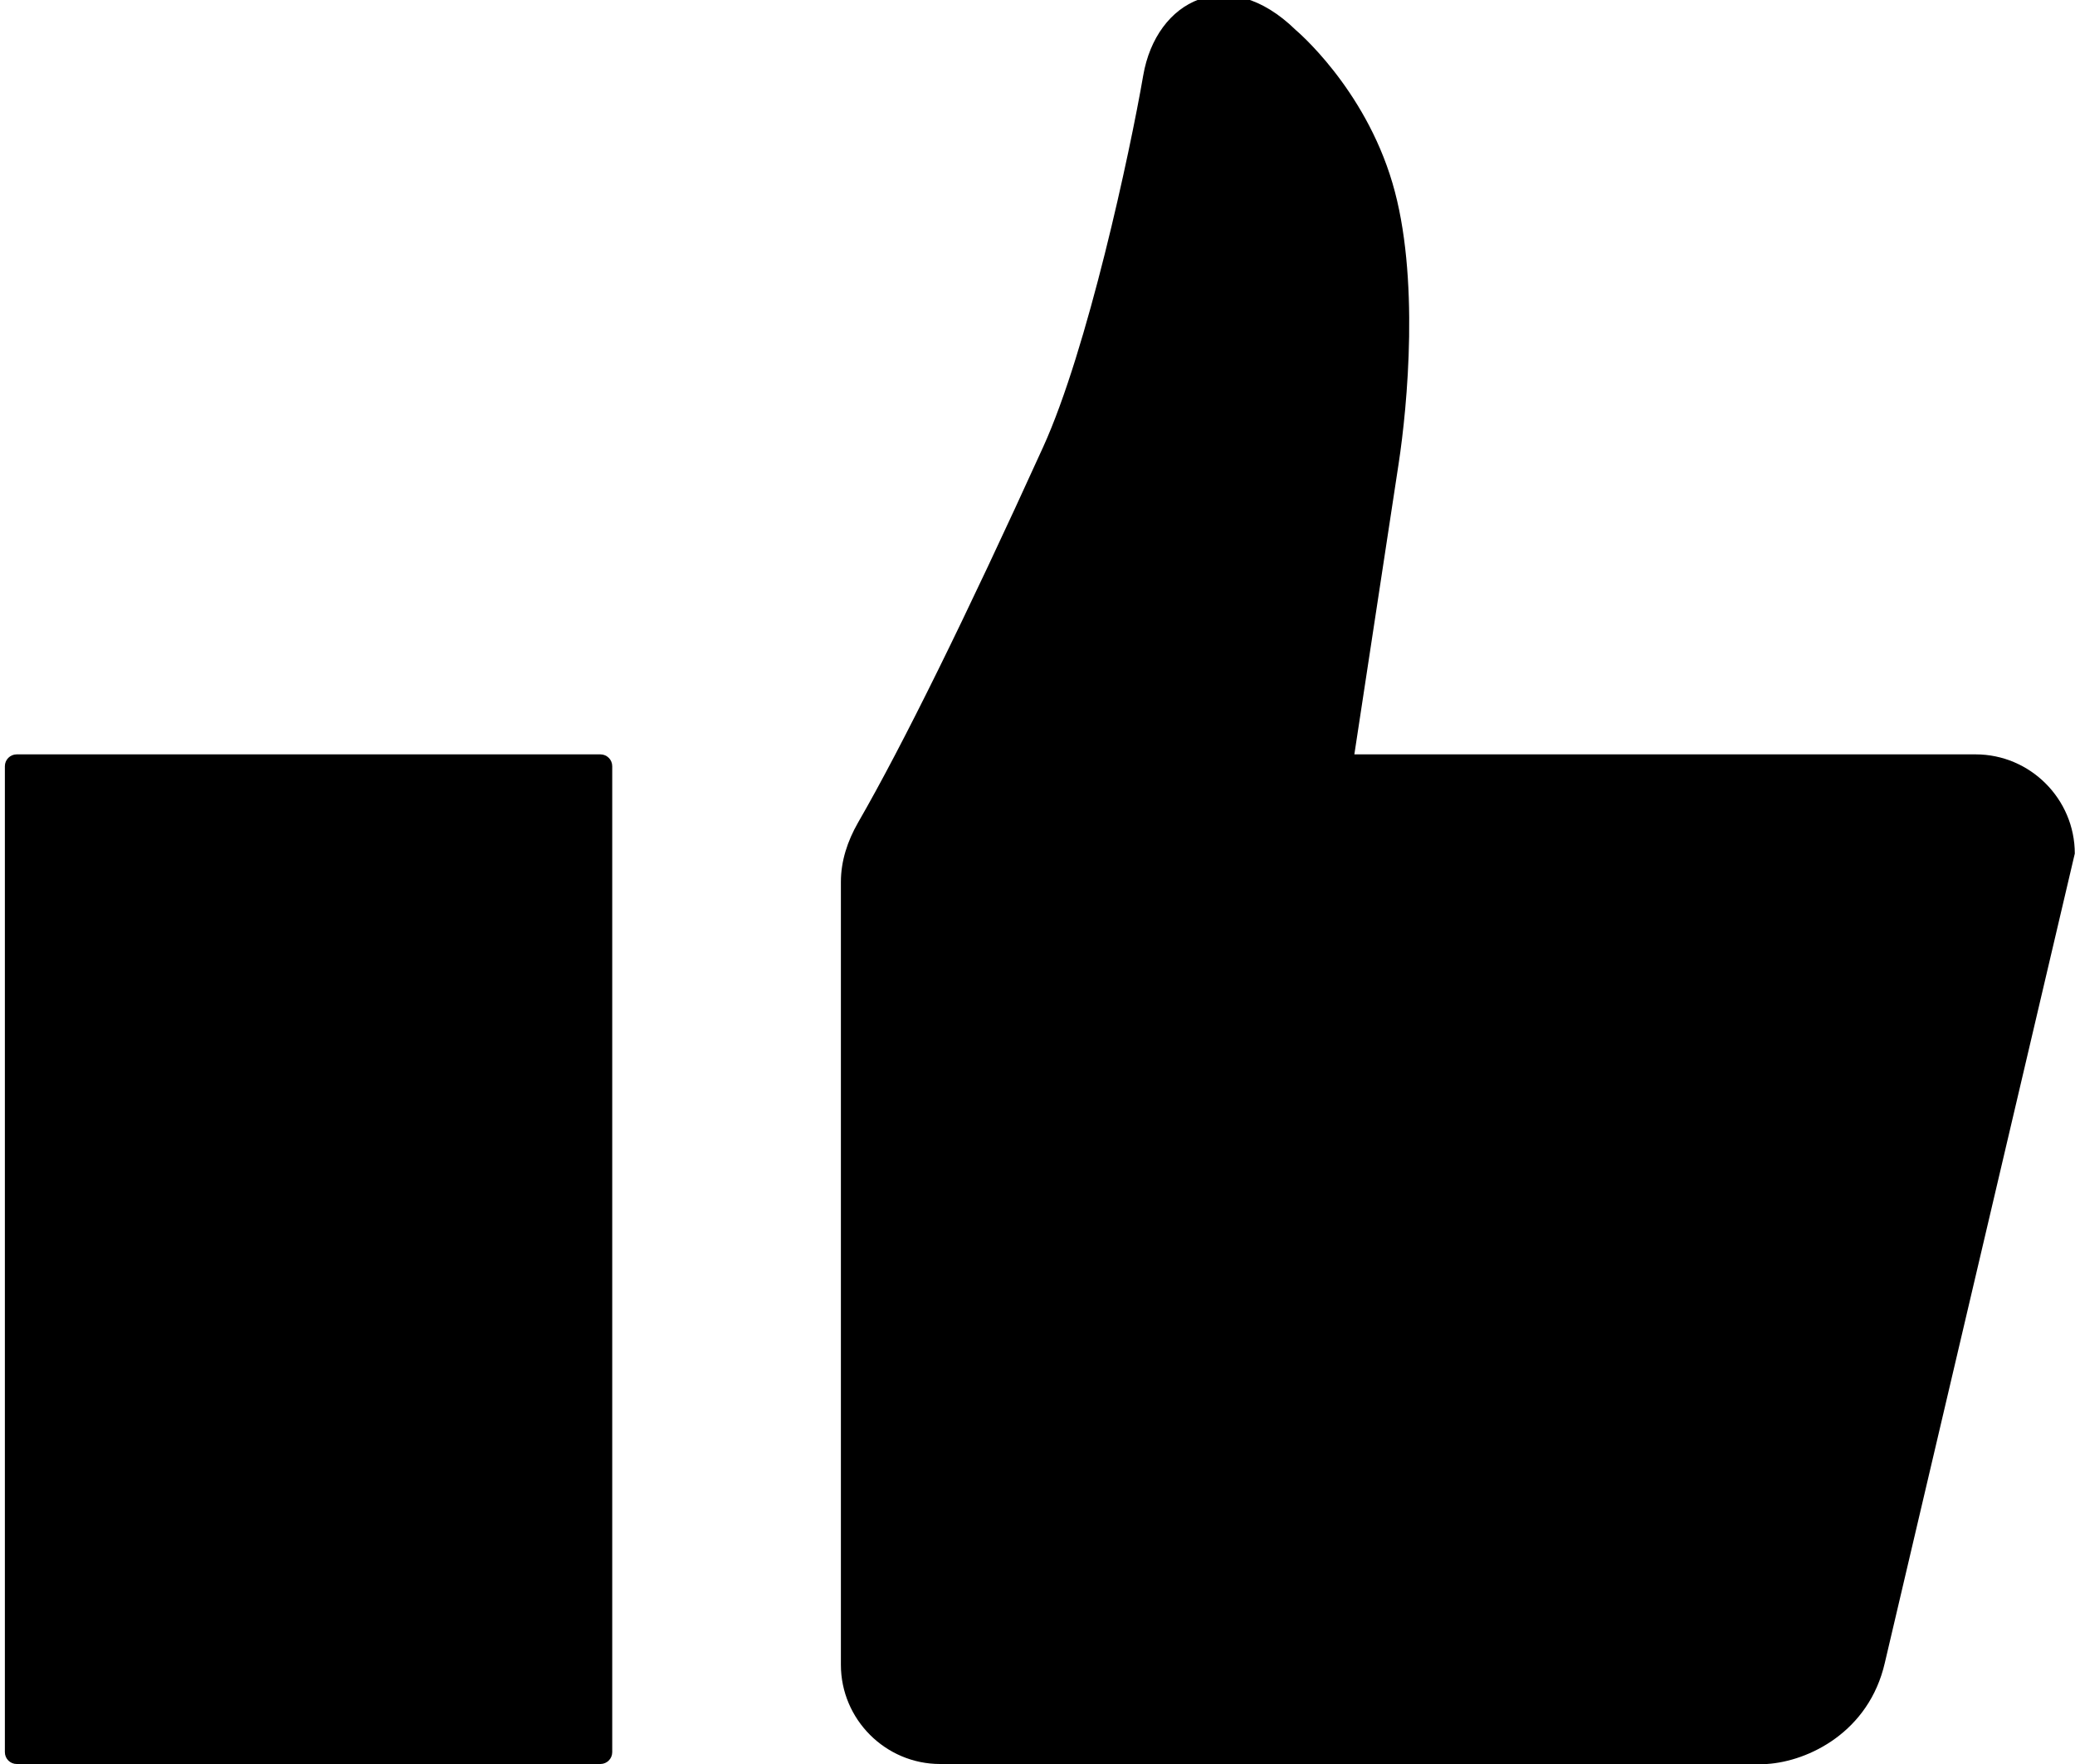<?xml version="1.0" encoding="utf-8"?>
<!-- Generator: Adobe Illustrator 23.0.0, SVG Export Plug-In . SVG Version: 6.00 Build 0)  -->
<svg version="1.1" id="Layer_1" xmlns="http://www.w3.org/2000/svg" xmlns:xlink="http://www.w3.org/1999/xlink" x="0px" y="0px"
	 viewBox="0 0 200 170" style="enable-background:new 0 0 200 170;" xml:space="preserve">
<style type="text/css">
	.st0{fill:#000000;}
</style>
<g>
	<g>
		<path class="st0" d="M57.87,170H1.61c-0.63,0-1.14-0.51-1.14-1.14V73.84c0-0.63,0.51-1.14,1.14-1.14l56.26,0
			c0.63,0,1.14,0.51,1.14,1.14v95.02C59.01,169.49,58.5,170,57.87,170z"/>
	</g>
	<g>
		<path class="st0" d="M170.3,170H90.61c-5.26,0-9.56-4.3-9.56-9.56V85c0-2.04,0.64-3.95,1.65-5.72
			c4.3-7.45,10.44-19.92,17.84-36.19c4.28-9.4,8.36-28.34,9.65-35.82c1.25-7.25,8.13-10.81,14.71-4.37c0,0,6.59,5.51,9.31,14.73
			c2.65,8.95,1.44,21.54,0.6,27.04l-4.27,28.03h59.88c5.26,0,9.56,4.3,9.56,9.56l-18.31,77.99
			C180.14,166.91,174.33,169.74,170.3,170z"/>
	</g>
</g>
</svg>
